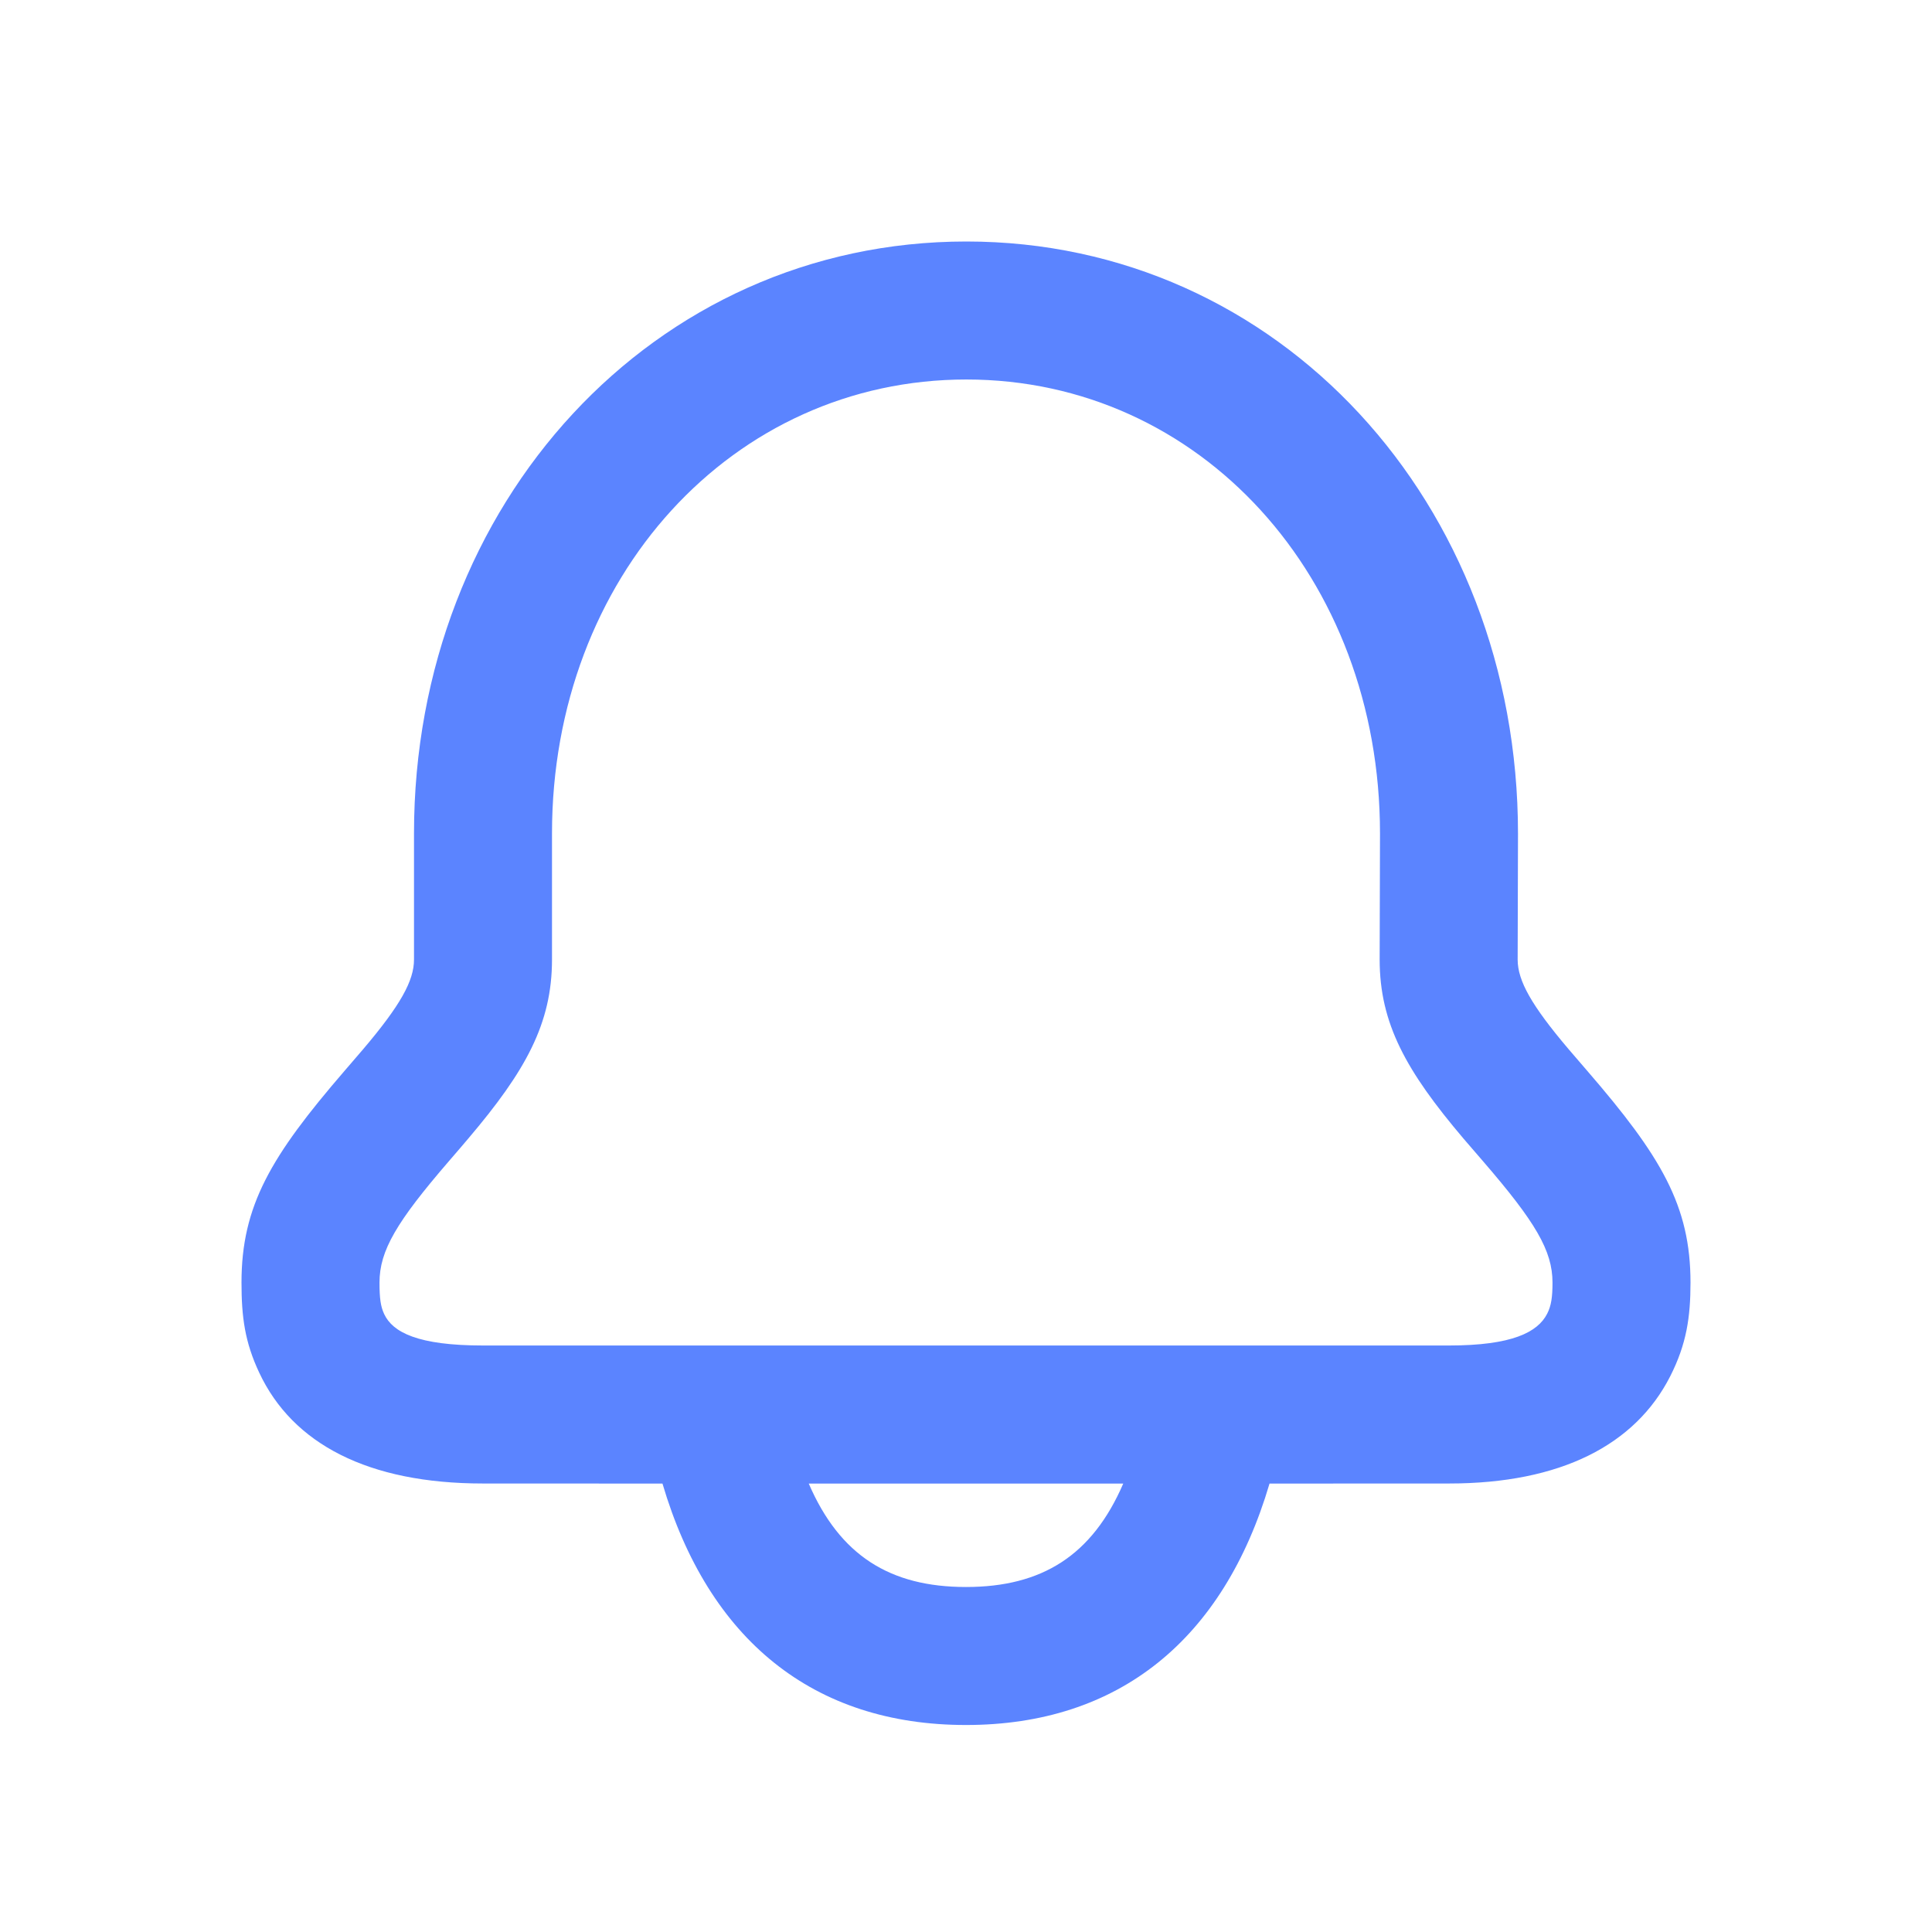 <svg width="28" height="28" viewBox="0 0 28 28" fill="none" xmlns="http://www.w3.org/2000/svg">
<path d="M14.005 3.5C18.536 3.5 22 7.294 22 12.082L21.995 13.908C21.996 14.215 22.195 14.571 22.733 15.205C22.801 15.285 22.865 15.358 23.004 15.52C24.074 16.758 24.5 17.474 24.5 18.588C24.5 19.089 24.443 19.479 24.206 19.946C23.7 20.941 22.618 21.5 21 21.5L18.399 21.501C17.731 23.765 16.212 25 14 25C11.788 25 10.269 23.765 9.601 21.501L7 21.5C5.335 21.5 4.242 20.926 3.758 19.896C3.548 19.45 3.5 19.087 3.5 18.588C3.5 17.475 3.925 16.758 4.993 15.52C5.132 15.359 5.196 15.285 5.263 15.206C5.802 14.571 6 14.215 6 13.907V12.079C6 7.296 9.472 3.5 14.005 3.5ZM16.279 21.501H11.721C12.171 22.543 12.899 23 14 23C15.101 23 15.829 22.543 16.279 21.501ZM14.005 5.5C10.618 5.5 8 8.362 8 12.079V13.907C8 14.835 7.616 15.524 6.788 16.499C6.715 16.586 6.646 16.666 6.507 16.827C5.747 17.708 5.5 18.125 5.5 18.588C5.5 18.814 5.516 18.935 5.568 19.045C5.692 19.309 6.056 19.5 7 19.5H21C21.914 19.5 22.286 19.308 22.423 19.039C22.482 18.923 22.5 18.799 22.5 18.588C22.5 18.125 22.252 17.708 21.491 16.827C21.352 16.667 21.283 16.586 21.209 16.5C20.381 15.524 19.995 14.835 19.995 13.907L20 12.079C20 8.36 17.389 5.5 14.005 5.5Z" fill="#3366FF" fill-opacity="0.8"/>
</svg>
